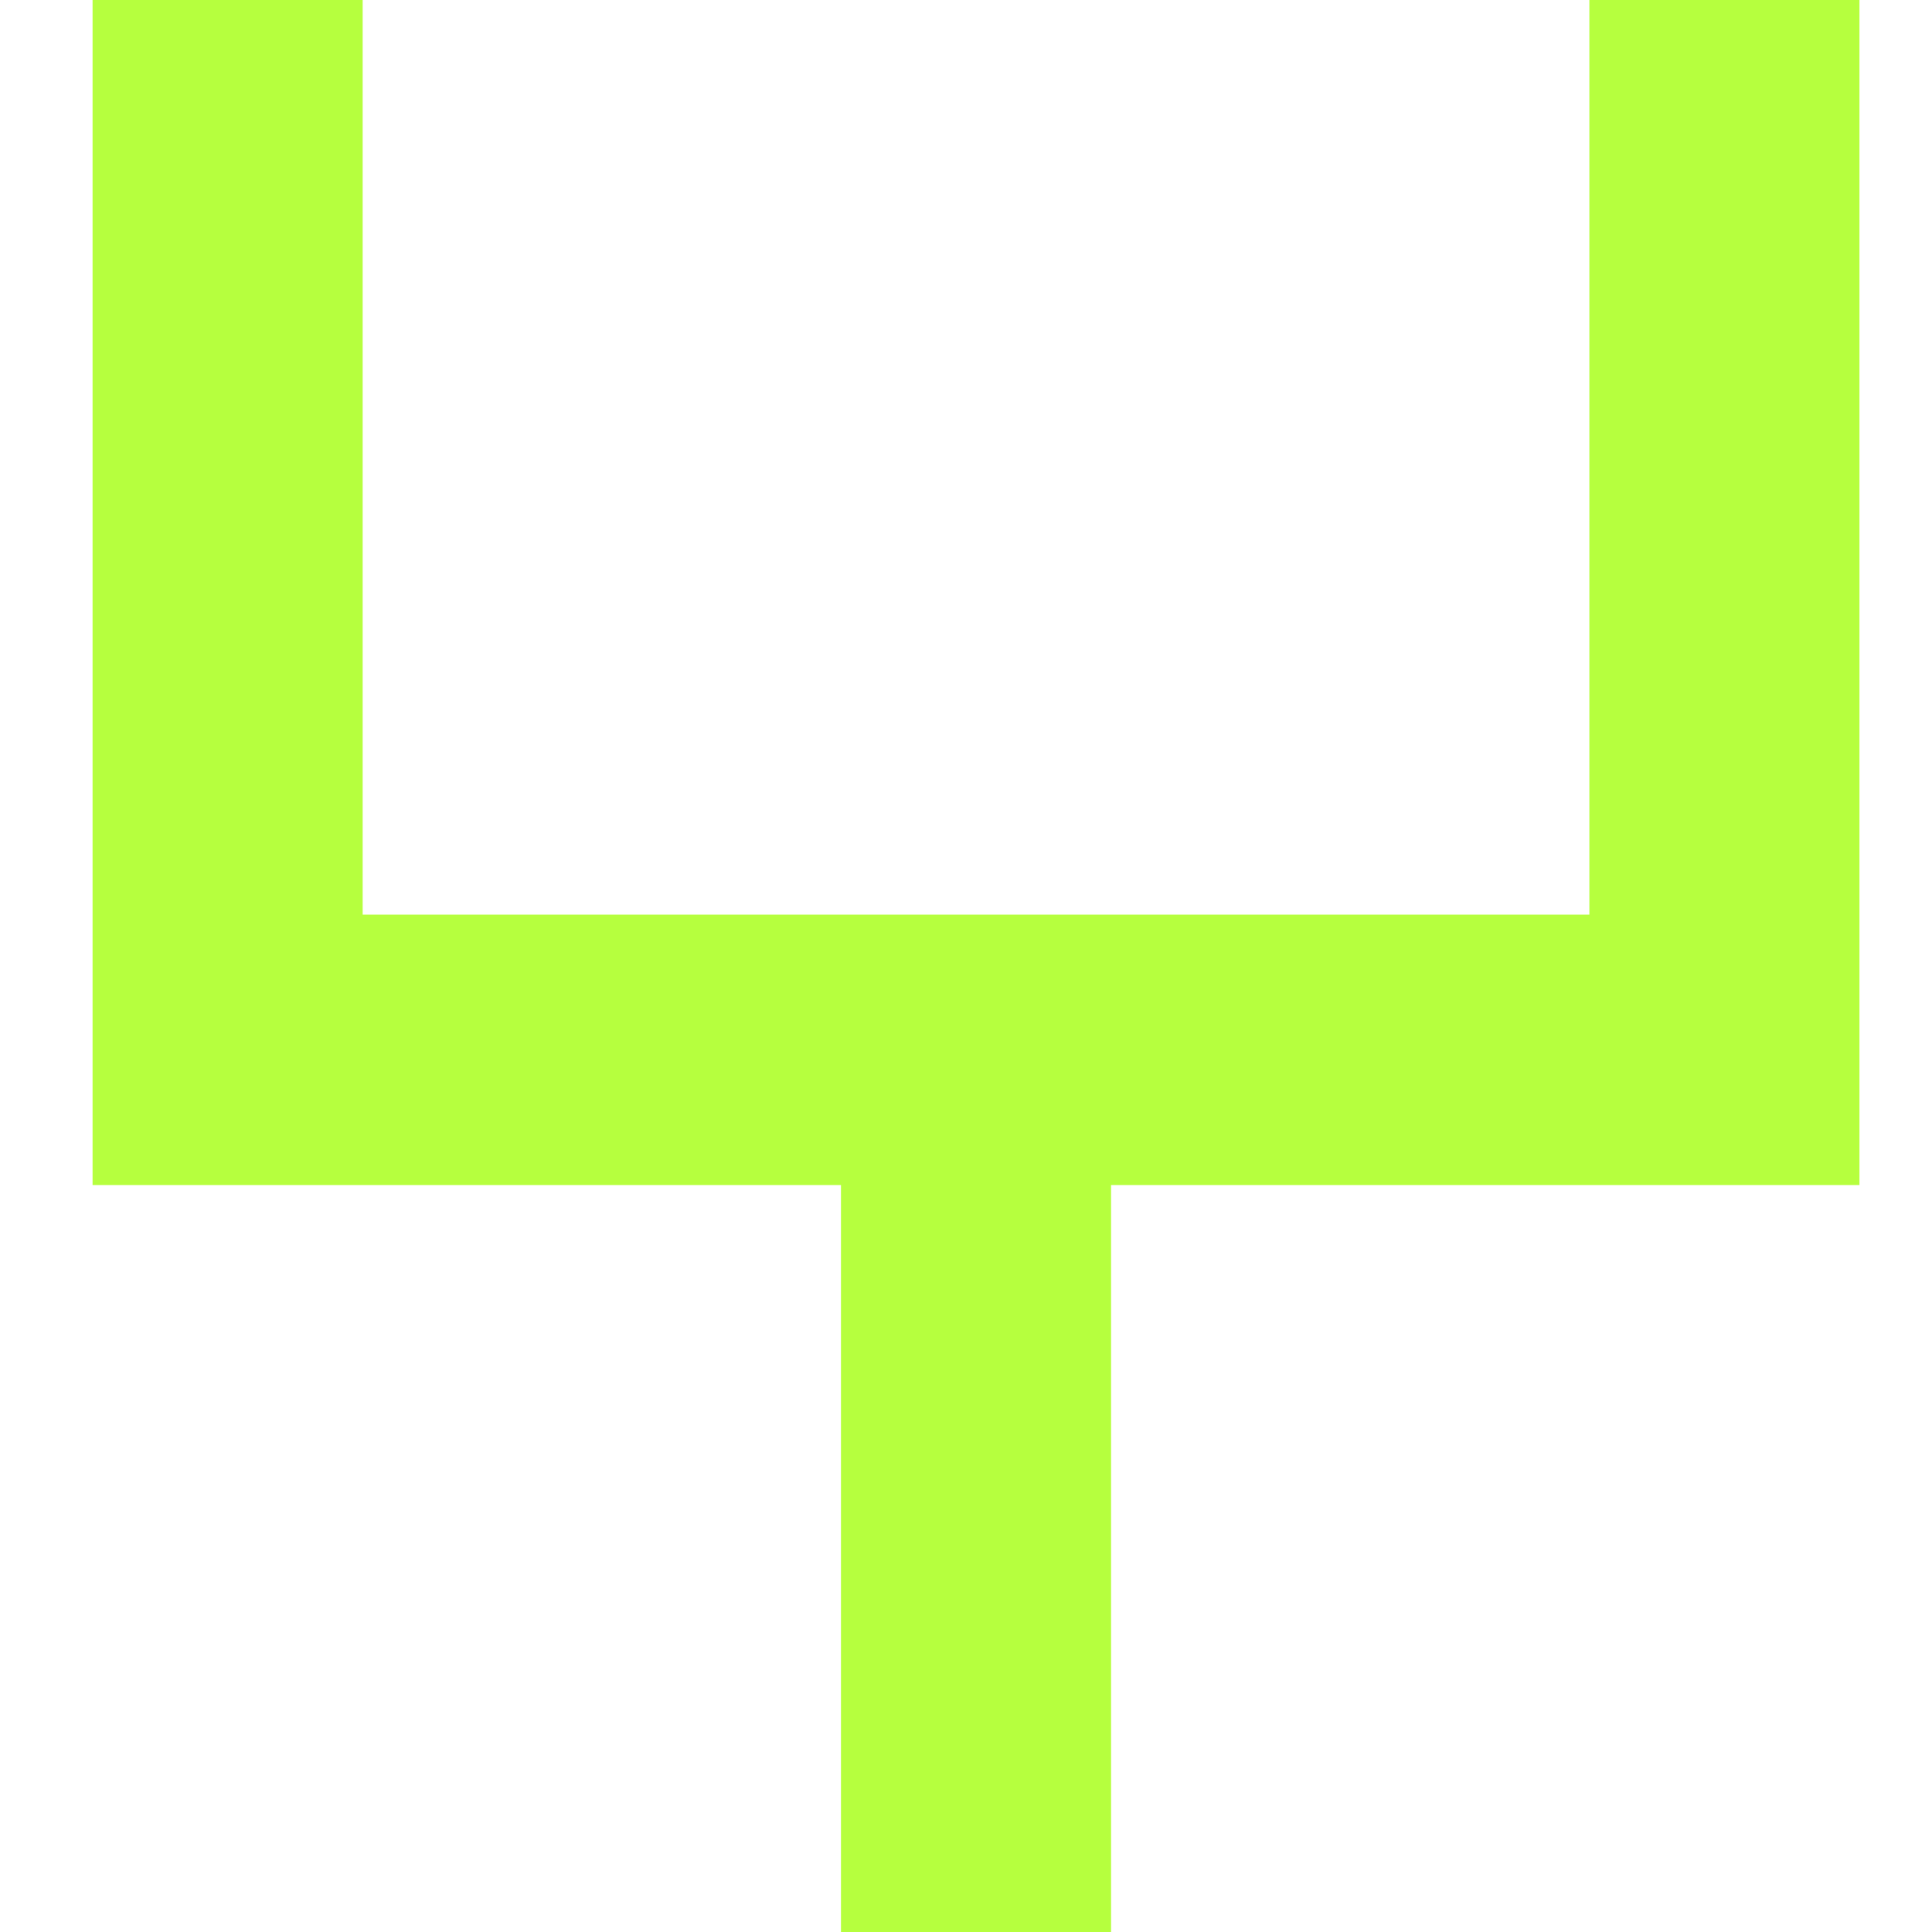 <svg width="46" height="46" viewBox="46 0 46 46" fill="none" xmlns="http://www.w3.org/2000/svg">
  <path fill-rule="evenodd" clip-rule="evenodd"
    d="M0.014 0H39.792V6.437H6.445V14.378H39.644V46H0V39.563H33.213V32.293H0.014V0ZM33.213 25.855V20.815H6.445V25.855H33.213ZM48.204 0H54.635V21.777H83.842V0H90.273V28.215H72.454V46H66.023V28.215H48.204V0ZM99.088 0H141.157V46H134.726V6.437H123.642V27.09H117.211V6.437H105.519V46H99.088V0ZM149.703 0H190.433V46H149.703V0ZM156.134 6.437V19.994L184.002 19.994V6.437H156.134ZM184.002 26.431L156.134 26.431V39.563H184.002V26.431ZM200.678 46V0H207.109V46H200.678ZM217.355 0H258.085V46H217.355V0ZM223.786 6.437V39.563H251.654V6.437H223.786ZM279.423 6.437H264.516V0H300.154V6.437H285.854V46H279.423V6.437ZM308.224 46V0H314.655V46H308.224ZM322.486 0H360V6.437H328.917V39.563H360V46H322.486V0Z"
    fill="#B6FF3E" />
</svg>